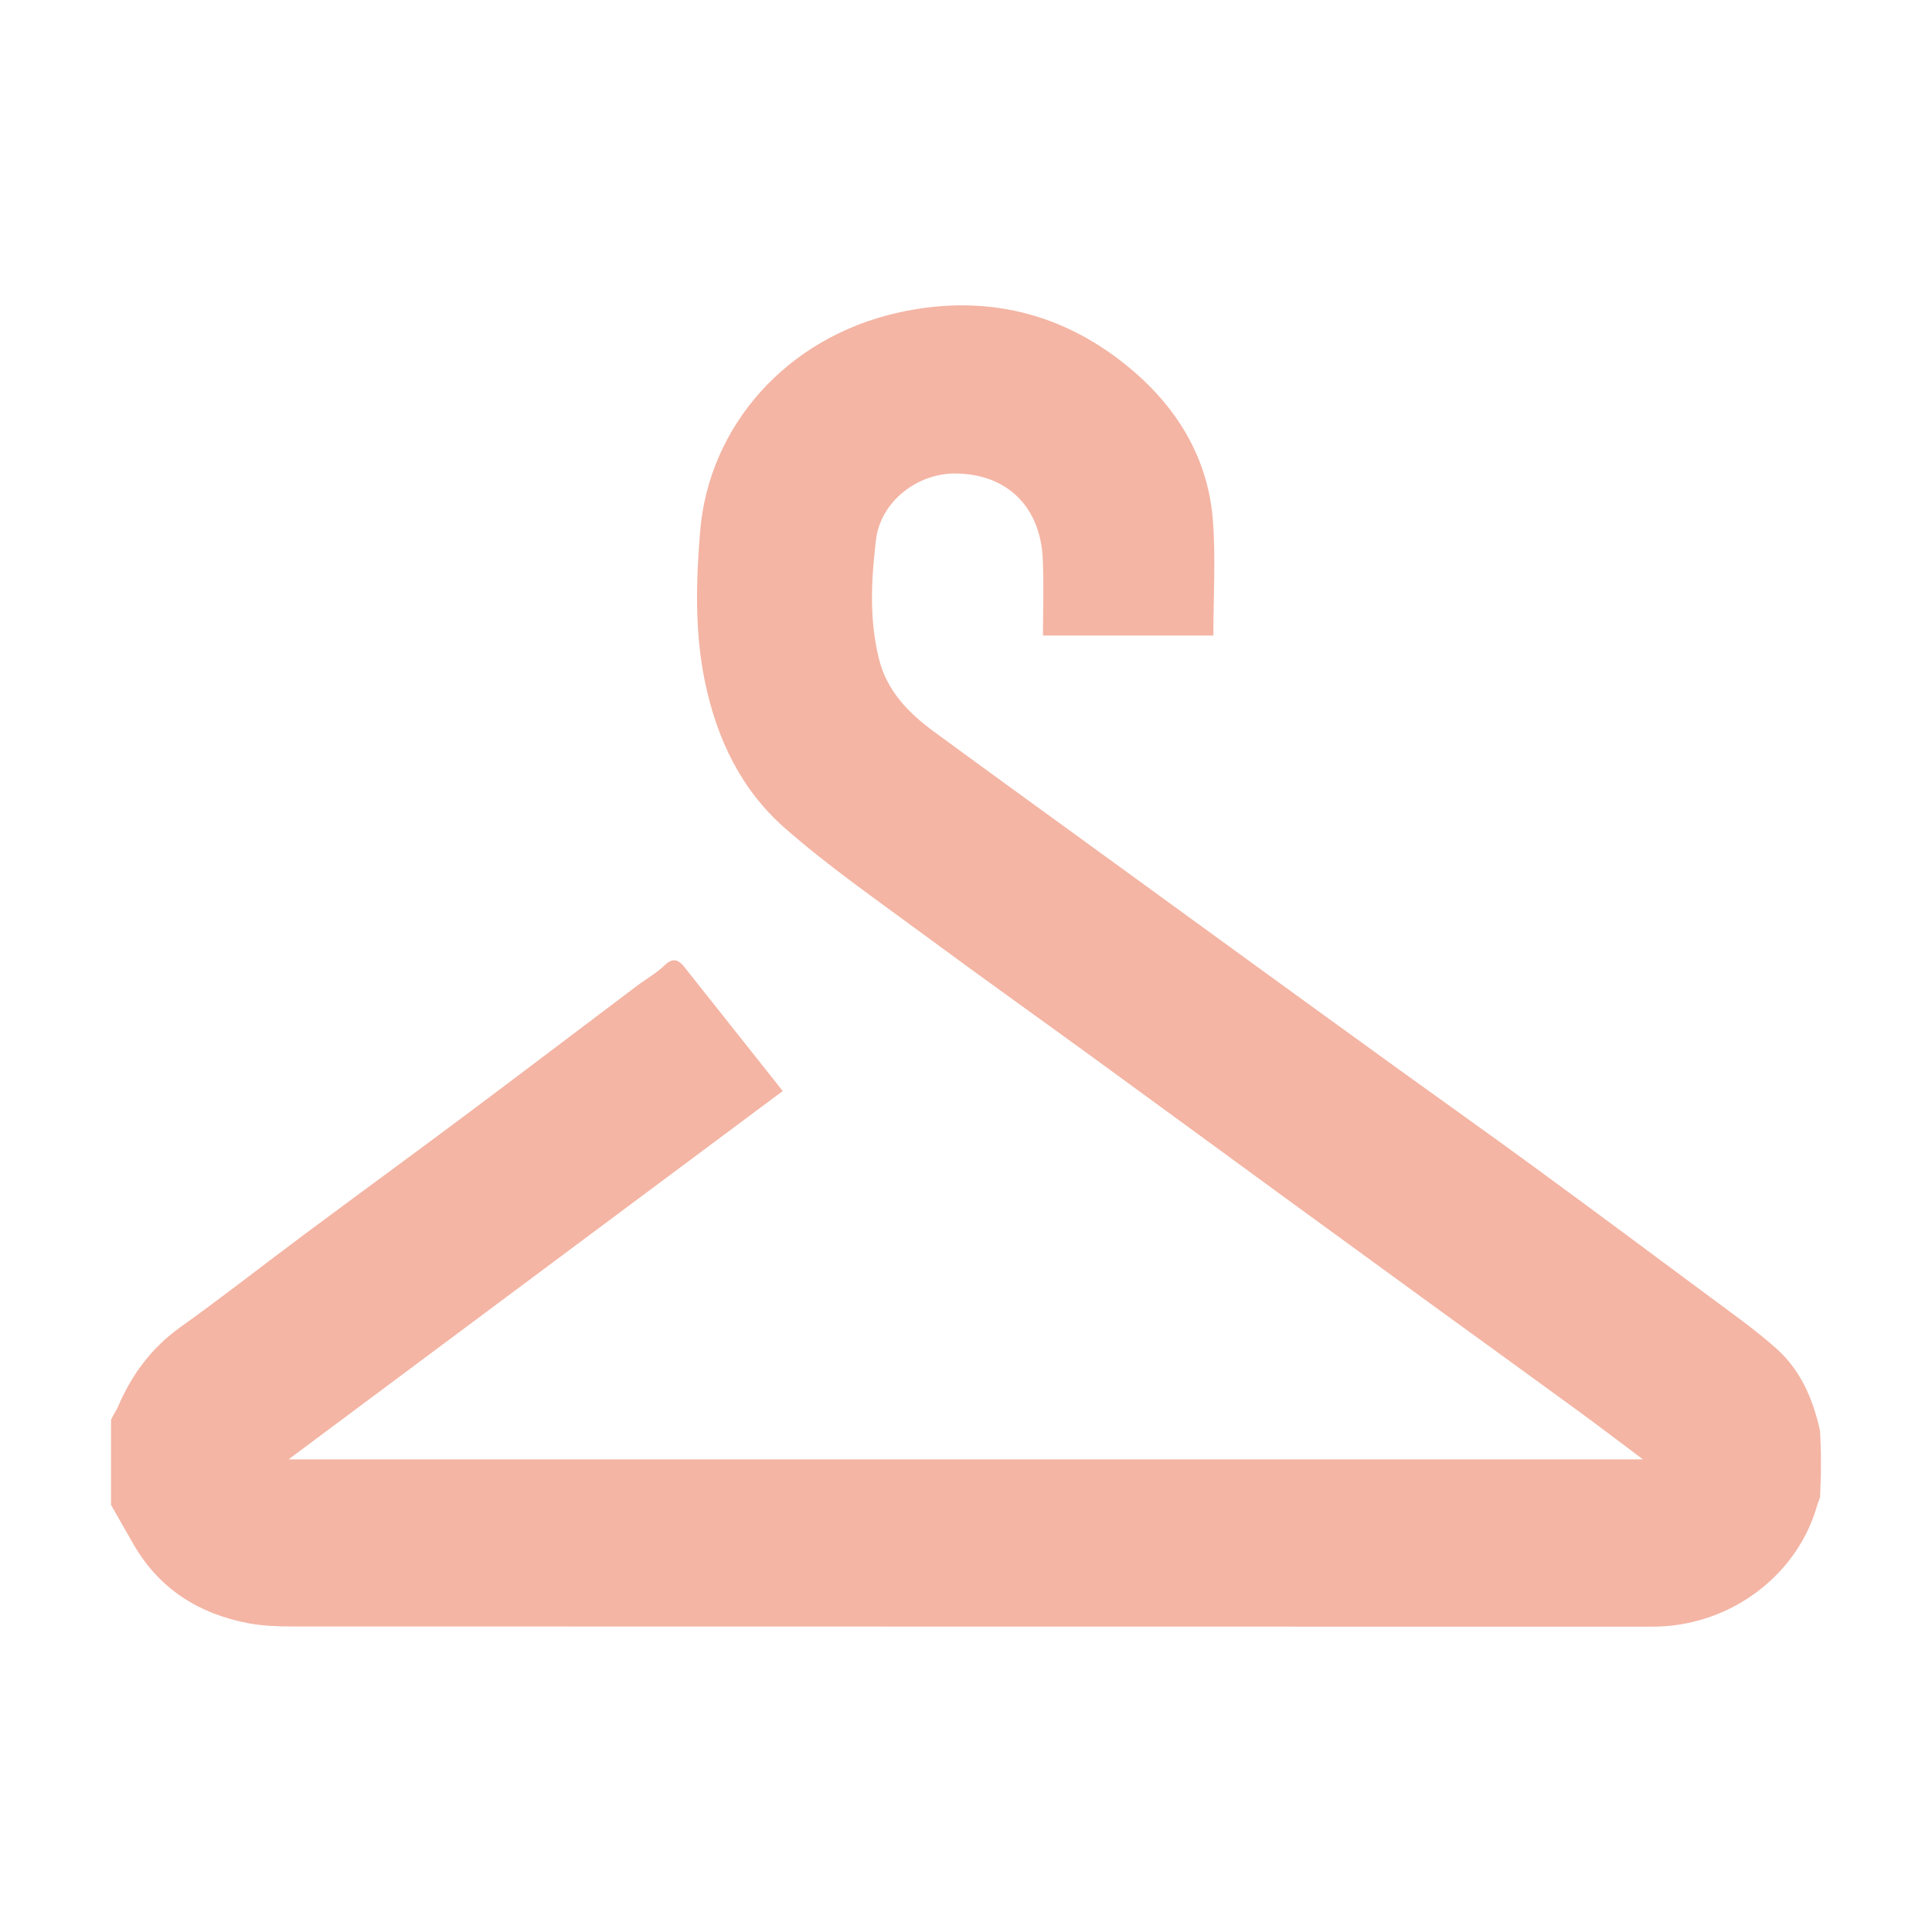 <svg width="1024" height="1024" viewBox="0 0 174 139" preserveAspectRatio="xMidYMid meet" xmlns="http://www.w3.org/2000/svg">
<path d="M10 110.37C10.205 109.901 10.456 109.586 10.608 109.231C11.835 106.362 13.591 103.924 16.238 102.034C20.04 99.318 23.707 96.43 27.454 93.641C32.236 90.082 37.055 86.568 41.83 82.999C47.037 79.107 52.209 75.173 57.4 71.262C58.205 70.656 59.115 70.154 59.826 69.462C60.581 68.726 61.086 68.9 61.637 69.594C64.563 73.281 67.489 76.969 70.496 80.759C55.767 91.738 41.016 102.732 25.987 113.934C66.809 113.934 107.221 113.934 147.969 113.934C145.793 112.307 143.865 110.834 141.904 109.403C137.443 106.147 132.963 102.914 128.495 99.666C124.217 96.556 119.943 93.443 115.672 90.326C109.888 86.105 104.114 81.871 98.325 77.656C93.275 73.98 88.181 70.359 83.161 66.647C78.939 63.524 74.594 60.516 70.674 57.069C66.726 53.597 64.562 49.038 63.498 43.941C62.553 39.419 62.685 34.855 63.051 30.384C63.832 20.857 70.839 12.918 80.845 10.666C88.208 9.01 94.983 10.448 100.833 14.918C105.562 18.531 108.735 23.293 109.225 29.239C109.51 32.693 109.277 36.186 109.277 39.739C104.357 39.739 99.222 39.739 93.933 39.739C93.933 37.441 94.017 35.146 93.916 32.859C93.708 28.197 90.77 25.195 86.072 25.145C82.607 25.109 79.298 27.676 78.89 31.134C78.467 34.722 78.273 38.291 79.166 41.861C79.885 44.735 81.813 46.704 84.131 48.406C89.049 52.017 93.996 55.59 98.931 59.179C103.518 62.514 108.103 65.852 112.692 69.184C117.163 72.429 121.635 75.673 126.113 78.908C130.083 81.776 134.083 84.607 138.034 87.5C143.352 91.393 148.644 95.32 153.93 99.254C155.98 100.779 158.084 102.259 159.979 103.949C162.177 105.909 163.28 108.499 163.914 111.352C164.028 113.319 164.028 115.25 163.917 117.349C163.645 118.051 163.512 118.593 163.32 119.116C161.194 124.905 155.39 129.002 148.823 129C107.982 128.99 67.14 128.998 26.299 128.983C24.974 128.982 23.622 128.932 22.328 128.683C17.86 127.825 14.368 125.577 12.102 121.716C11.386 120.495 10.7 119.257 10 118.027C10 115.52 10 113.013 10 110.37Z" fill="#F4B5A4"/>
</svg>
